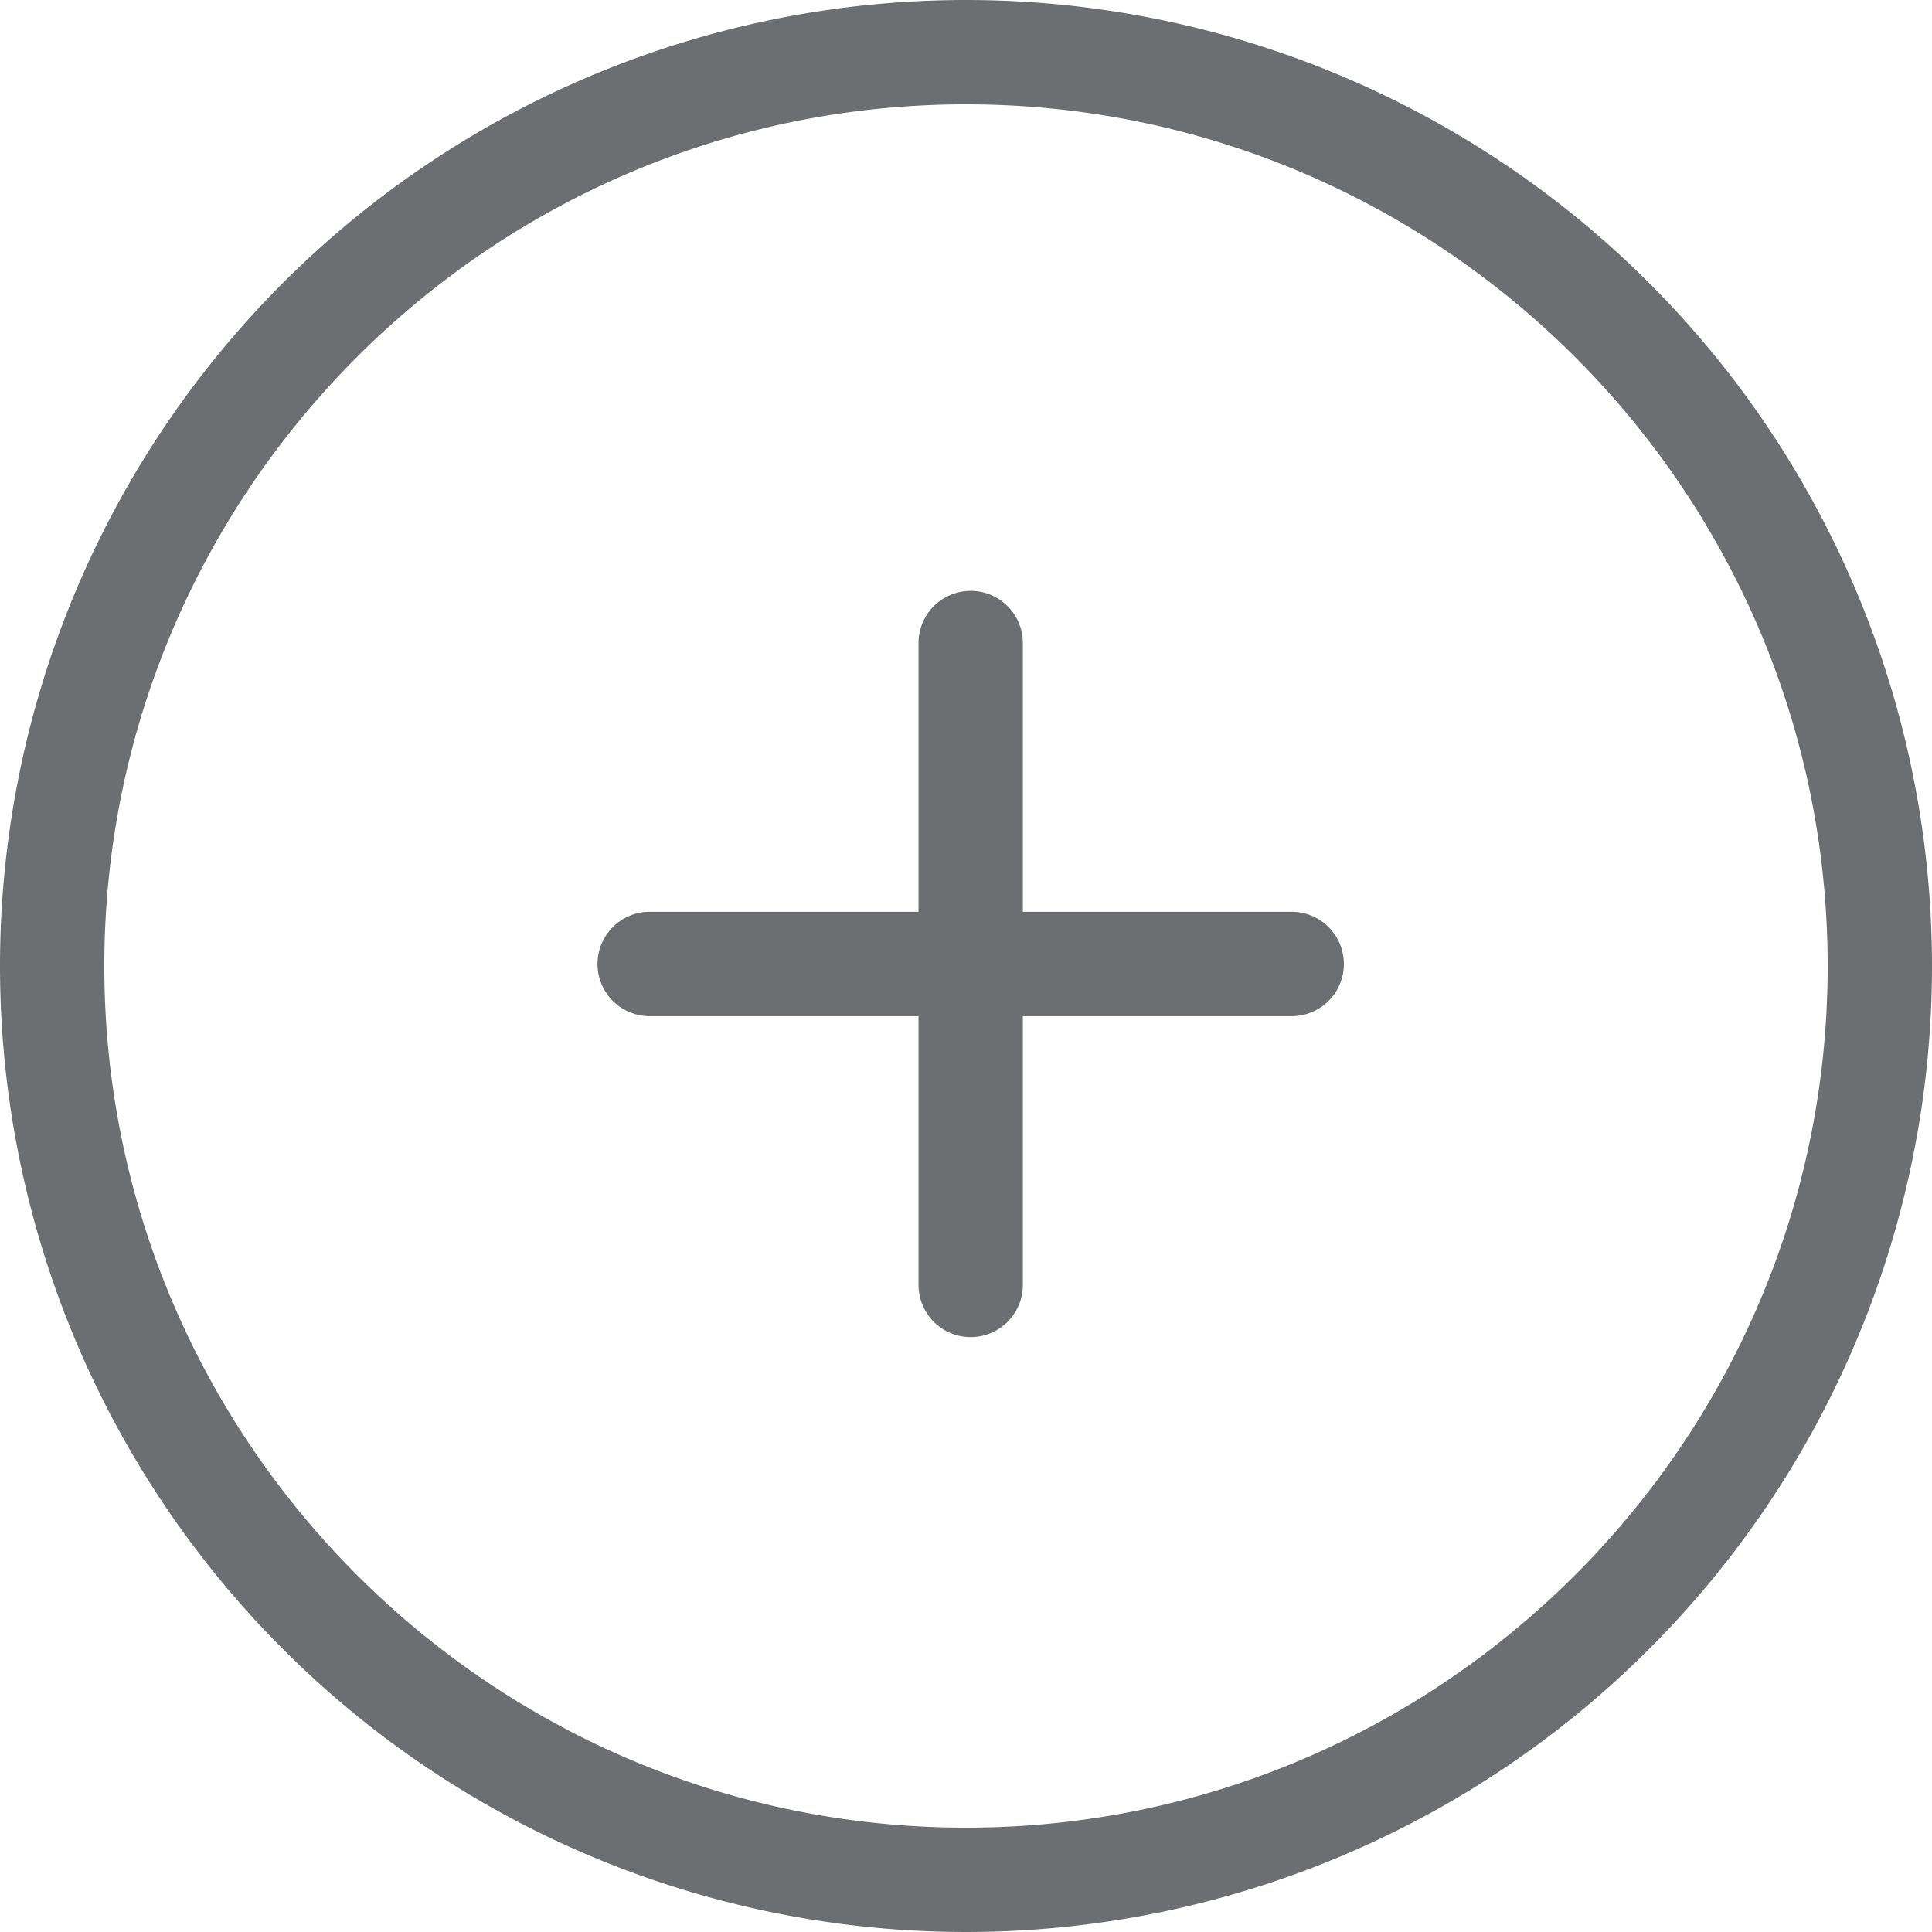 <svg id="Calque_1" data-name="Calque 1" xmlns="http://www.w3.org/2000/svg" viewBox="0 0 350 350"><defs><style>.cls-1{fill:#6d6e71;}</style></defs><title>Icons_Hikster_2_colors_V2</title><path class="cls-1" d="M175,18.9c86.07,0,156.1,70,156.1,156.1s-70,156.1-156.1,156.1S18.9,261.07,18.9,175,88.93,18.9,175,18.9M175,0A175,175,0,1,0,350,175,175,175,0,0,0,175,0h0Z"/><path class="cls-1" d="M234,165.18h-48.7V116.49a9.45,9.45,0,1,0-18.9,0v48.69h-48.7a9.45,9.45,0,0,0,0,18.91h48.7v48.69a9.45,9.45,0,1,0,18.9,0V184.09H234A9.45,9.45,0,0,0,234,165.18Z"/></svg>